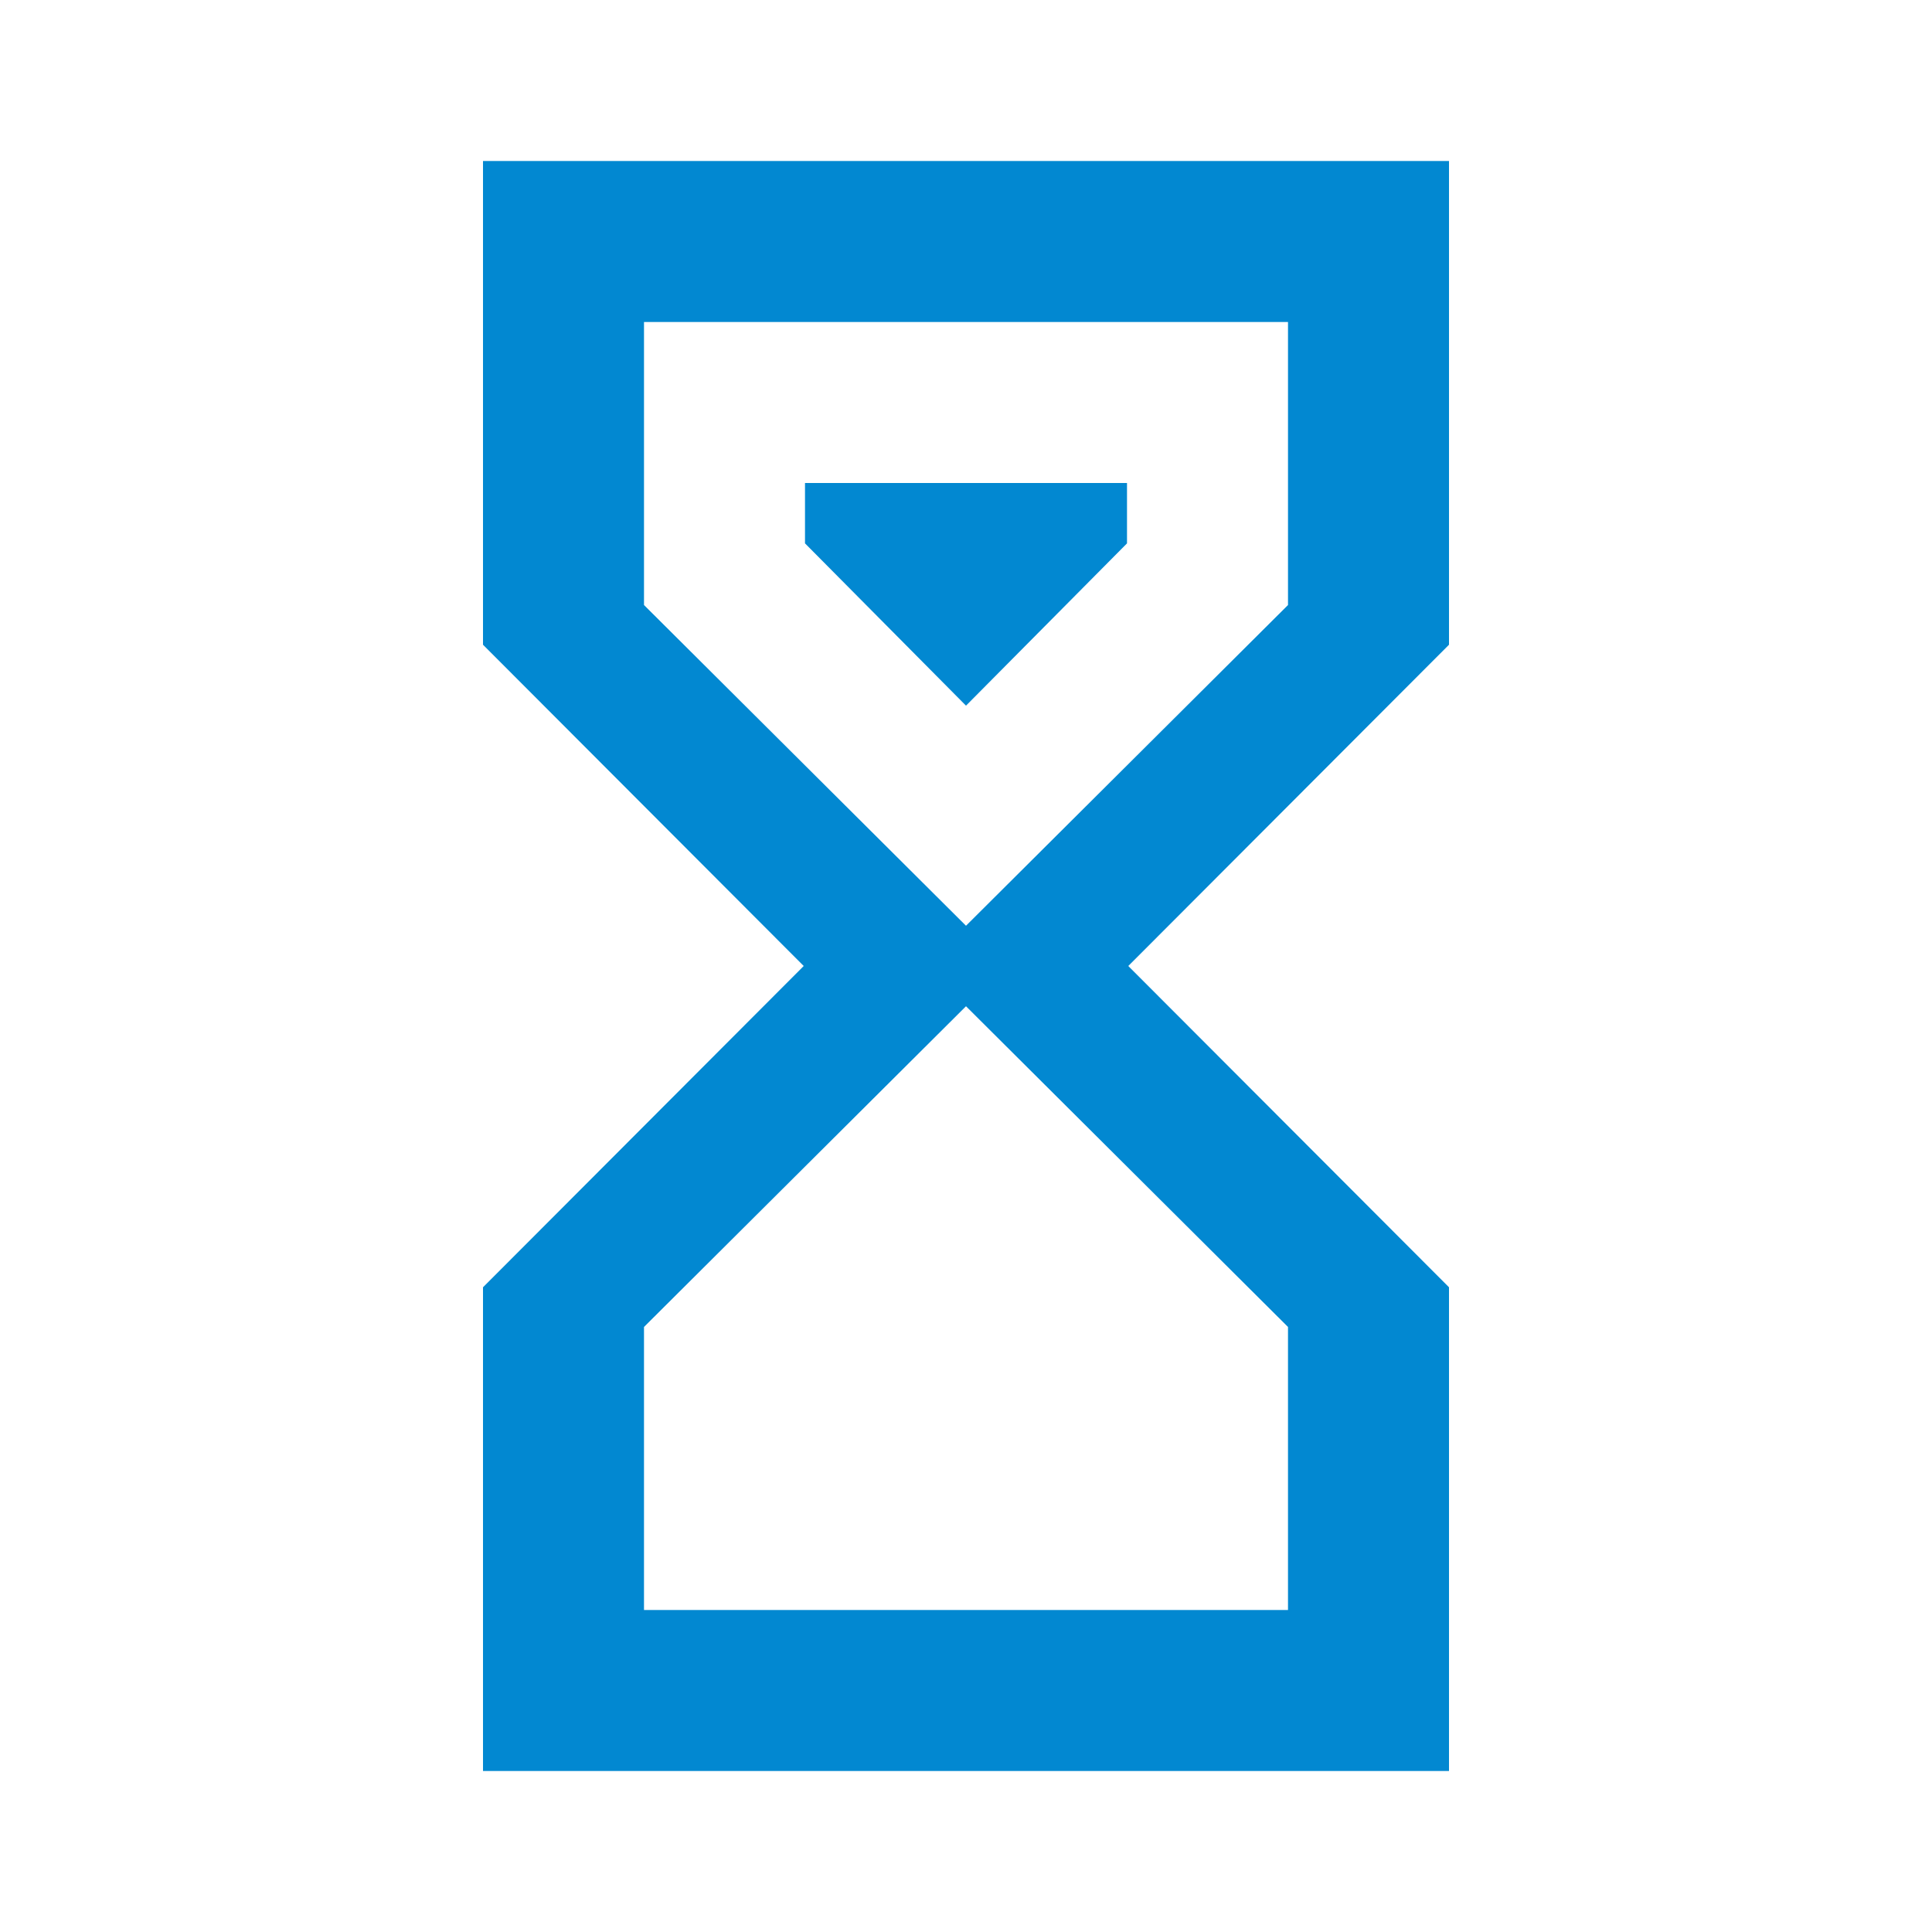 <svg xmlns="http://www.w3.org/2000/svg" width="24" height="24" viewBox="0 0 24 24">
    <defs>
        <style>
            .cls-1{fill:none}.cls-2{fill:#0288d1}
        </style>
    </defs>
    <g id="ic_countdown" transform="translate(-129 -1035)">
        <path id="Rectangle_1486" d="M0 0h24v24H0z" class="cls-1" data-name="Rectangle 1486" transform="translate(129 1035)"/>
        <g id="Group_1975" data-name="Group 1975" transform="translate(104 1008)">
            <path id="Path_38502" d="M31 29h12v6.009L39.016 39 43 42.991V49H31v-6.009L34.984 39 31 35.009zm6 9.5l4-3.984V31h-8v3.516zm4 4.984L37 39.5l-4 3.984V47h8zM35 33h4v.75l-2 2.016-2-2.016z" class="cls-2" data-name="Path 38502"/>
        </g>
    </g>
</svg>
